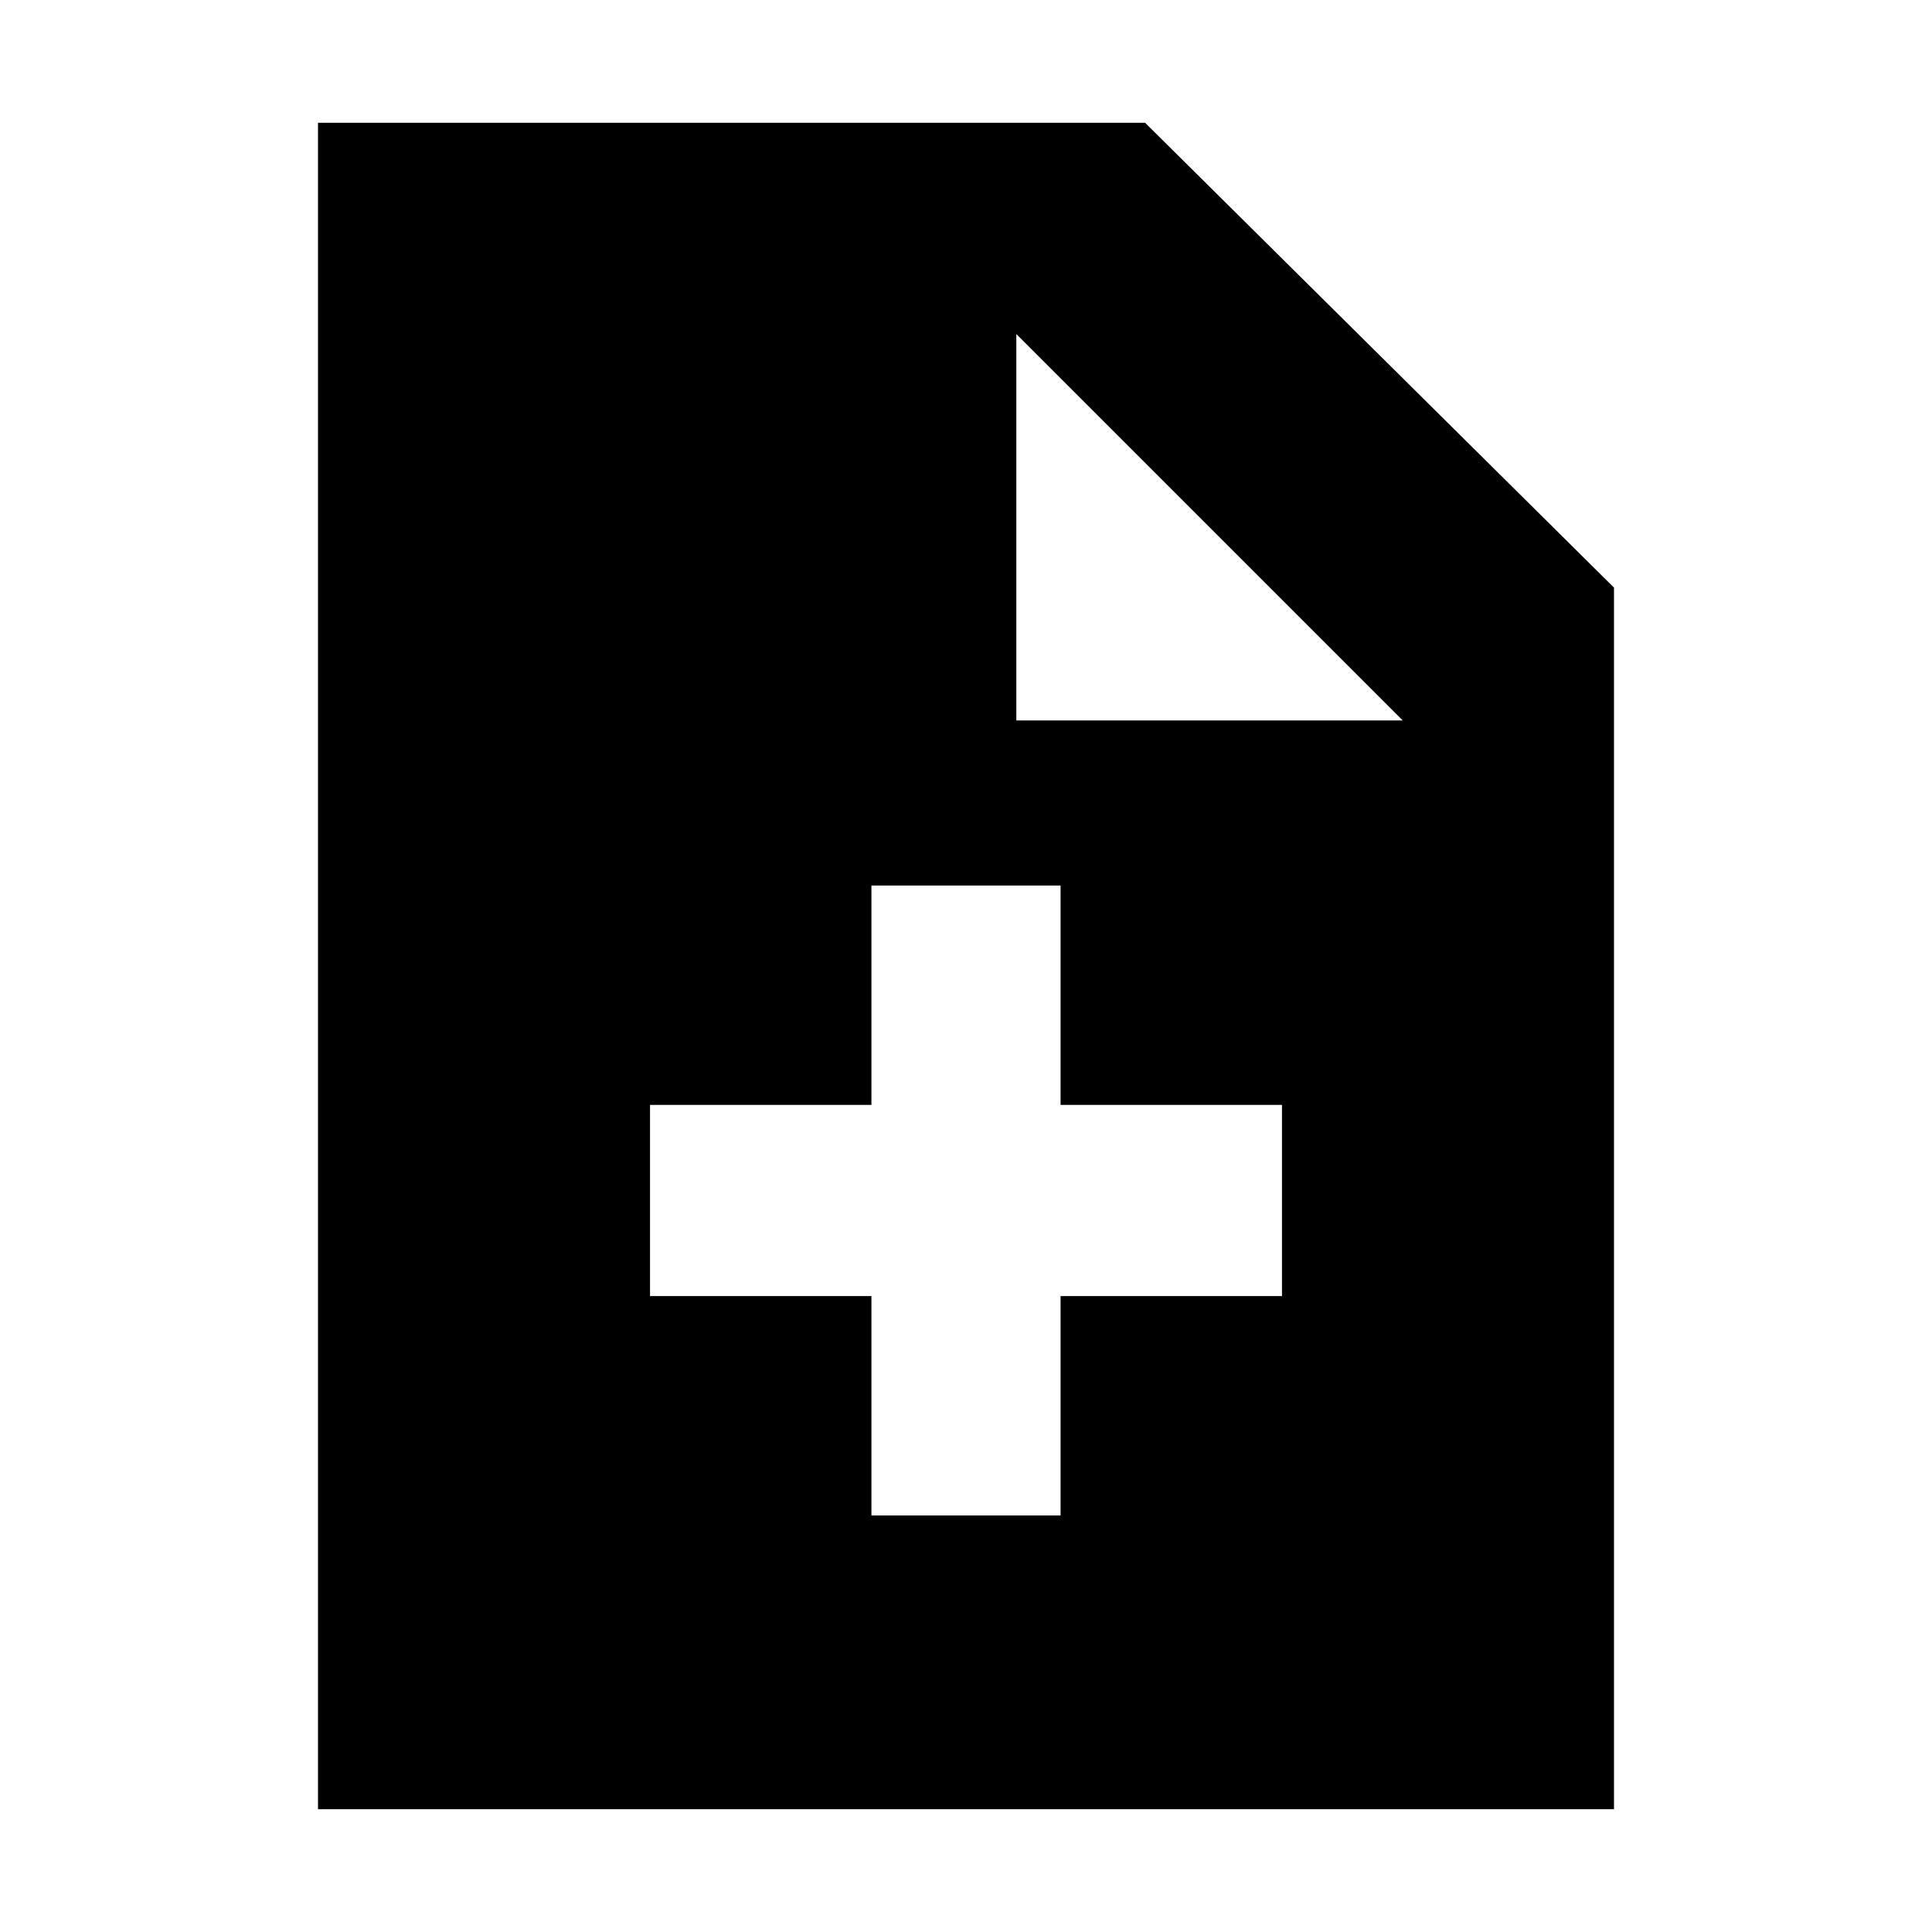 <svg xmlns="http://www.w3.org/2000/svg" height="20" width="20"><path d="M9.021 15.688h1.958v-2.271h2.292v-1.979h-2.292V9.167H9.021v2.271H6.729v1.979h2.292Zm-5.729 3.041V1.271h8.562l4.854 4.812v12.646Zm7.229-11.271h4l-4-4Z"/></svg>
